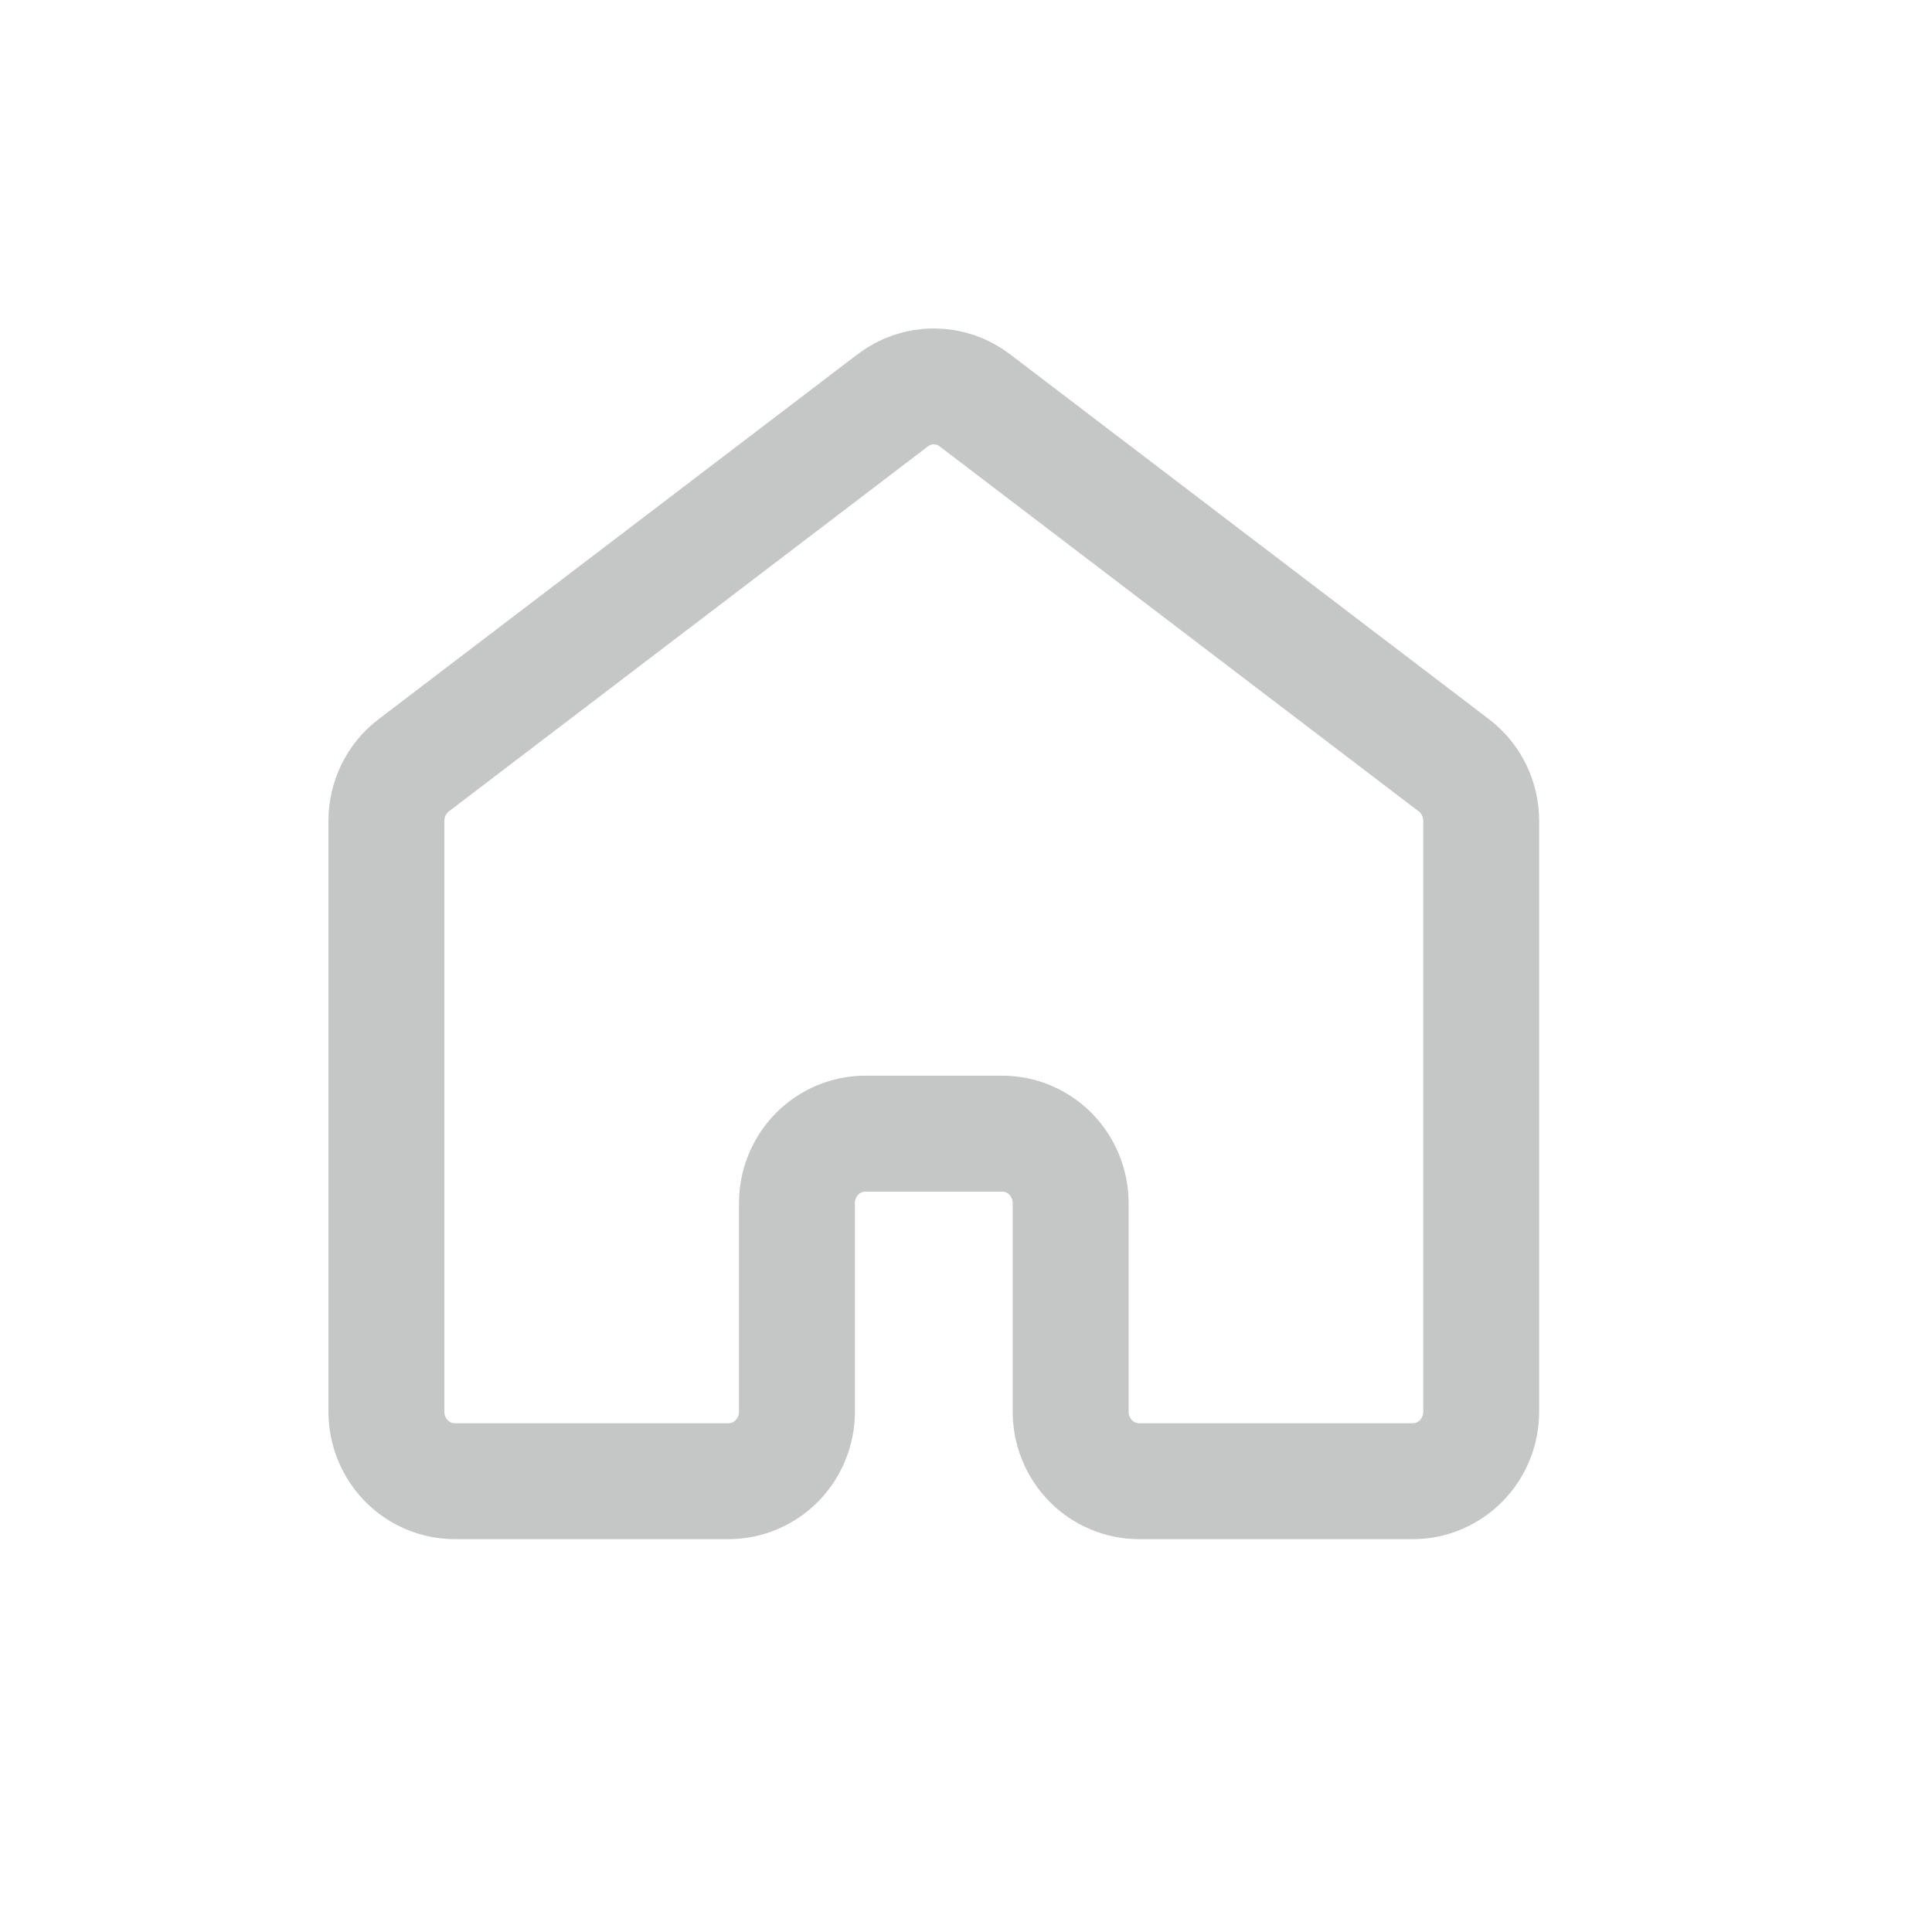 <svg width="30" height="30" viewBox="0 0 30 30" fill="none" xmlns="http://www.w3.org/2000/svg">
<path d="M23 21.921V12.746C23 12.579 22.962 12.413 22.888 12.263C22.814 12.114 22.707 11.983 22.575 11.883L15.137 6.216C14.954 6.076 14.73 6 14.5 6C14.27 6 14.046 6.076 13.863 6.216L6.425 11.883C6.293 11.983 6.186 12.114 6.112 12.263C6.038 12.413 6 12.579 6 12.746V21.921C6 22.207 6.112 22.481 6.311 22.684C6.51 22.886 6.781 23 7.062 23H11.312C11.594 23 11.864 22.886 12.064 22.684C12.263 22.481 12.375 22.207 12.375 21.921V18.683C12.375 18.396 12.487 18.122 12.686 17.919C12.886 17.717 13.156 17.603 13.438 17.603H15.562C15.844 17.603 16.114 17.717 16.314 17.919C16.513 18.122 16.625 18.396 16.625 18.683V21.921C16.625 22.207 16.737 22.481 16.936 22.684C17.136 22.886 17.406 23 17.688 23H21.938C22.219 23 22.489 22.886 22.689 22.684C22.888 22.481 23 22.207 23 21.921Z" stroke="#C5C7C6" stroke-width="1.8" stroke-linecap="round" stroke-linejoin="round"/>
</svg>

